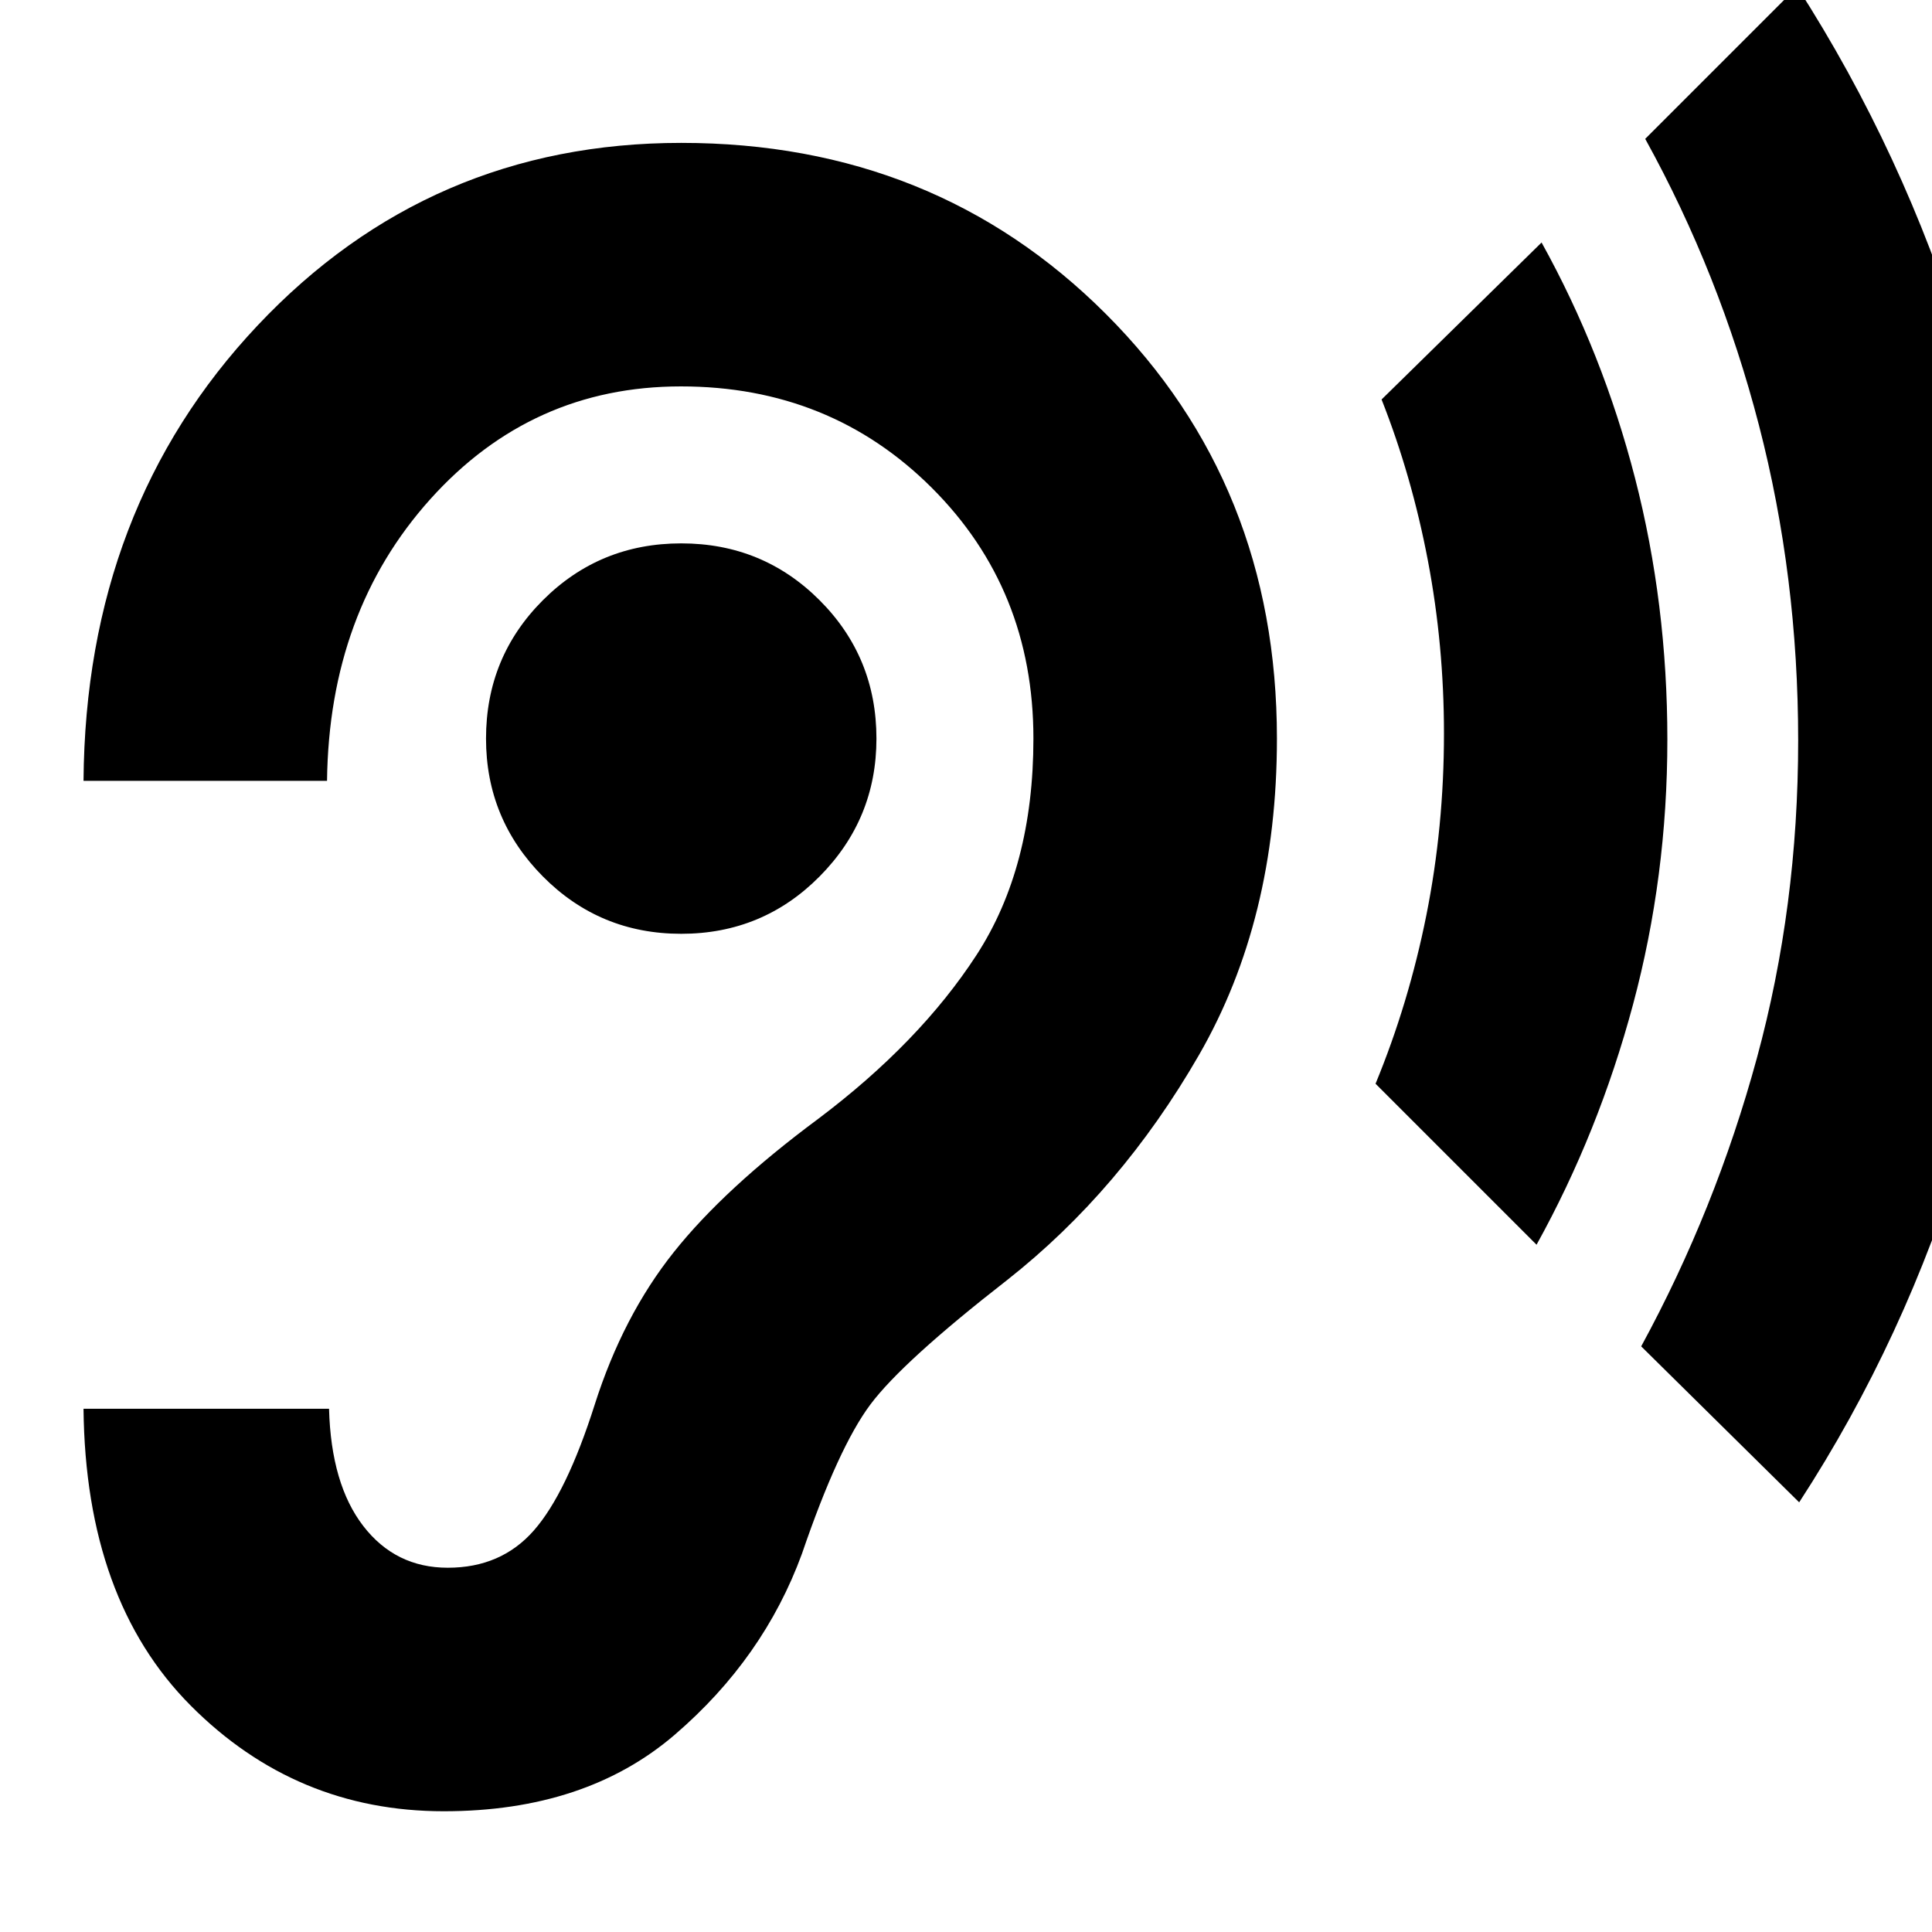<svg xmlns="http://www.w3.org/2000/svg" height="24" viewBox="0 -960 960 960" width="24"><path d="M220.5-60q70.5 0 114.75-38t63.25-90q18.06-52.83 34.03-74.17Q448.5-283.5 500.5-324q56.5-44.5 95.25-111.75T634.5-593q0-126-85-211t-211-85q-125 0-210.5 90.72Q42.5-707.55 41.5-572h121q1-84 51.34-140t124.5-56q74.16 0 124.66 50.39T513.5-593q0 64-28.25 107.5T406.5-404q-46.5 34.5-71.75 66.25t-39.25 75.73q-14 44.02-30.25 62.52T222.5-181q-26 0-42-20.75t-17-58.25h-122q1 95 53.26 147.5Q147.01-60 220.5-60Zm118-436q40.5 0 68.75-28.5T435.5-593q0-40.5-28.25-68.75T338.5-690q-40.5 0-68.75 28.25T241.5-593q0 40 28.25 68.5T338.5-496Zm425 154.5-80-80q16.5-40 25.25-83.75t8.75-90.25q0-44-8-86t-23-80l79.5-78q30.4 54.8 46.45 117.12 16.05 62.33 16.05 129.88 0 68-17.06 131.62-17.06 63.61-47.94 119.38Zm130.5 128L815.5-291q37-68 57.5-143.31 20.5-75.3 20.5-157.69 0-81.5-19.5-156.75T817.5-891l75.5-75.5q53 82.5 82.25 177.37 29.25 94.86 29.25 199.63 0 104.42-28.75 199.46T894-213.5Z"/></svg>